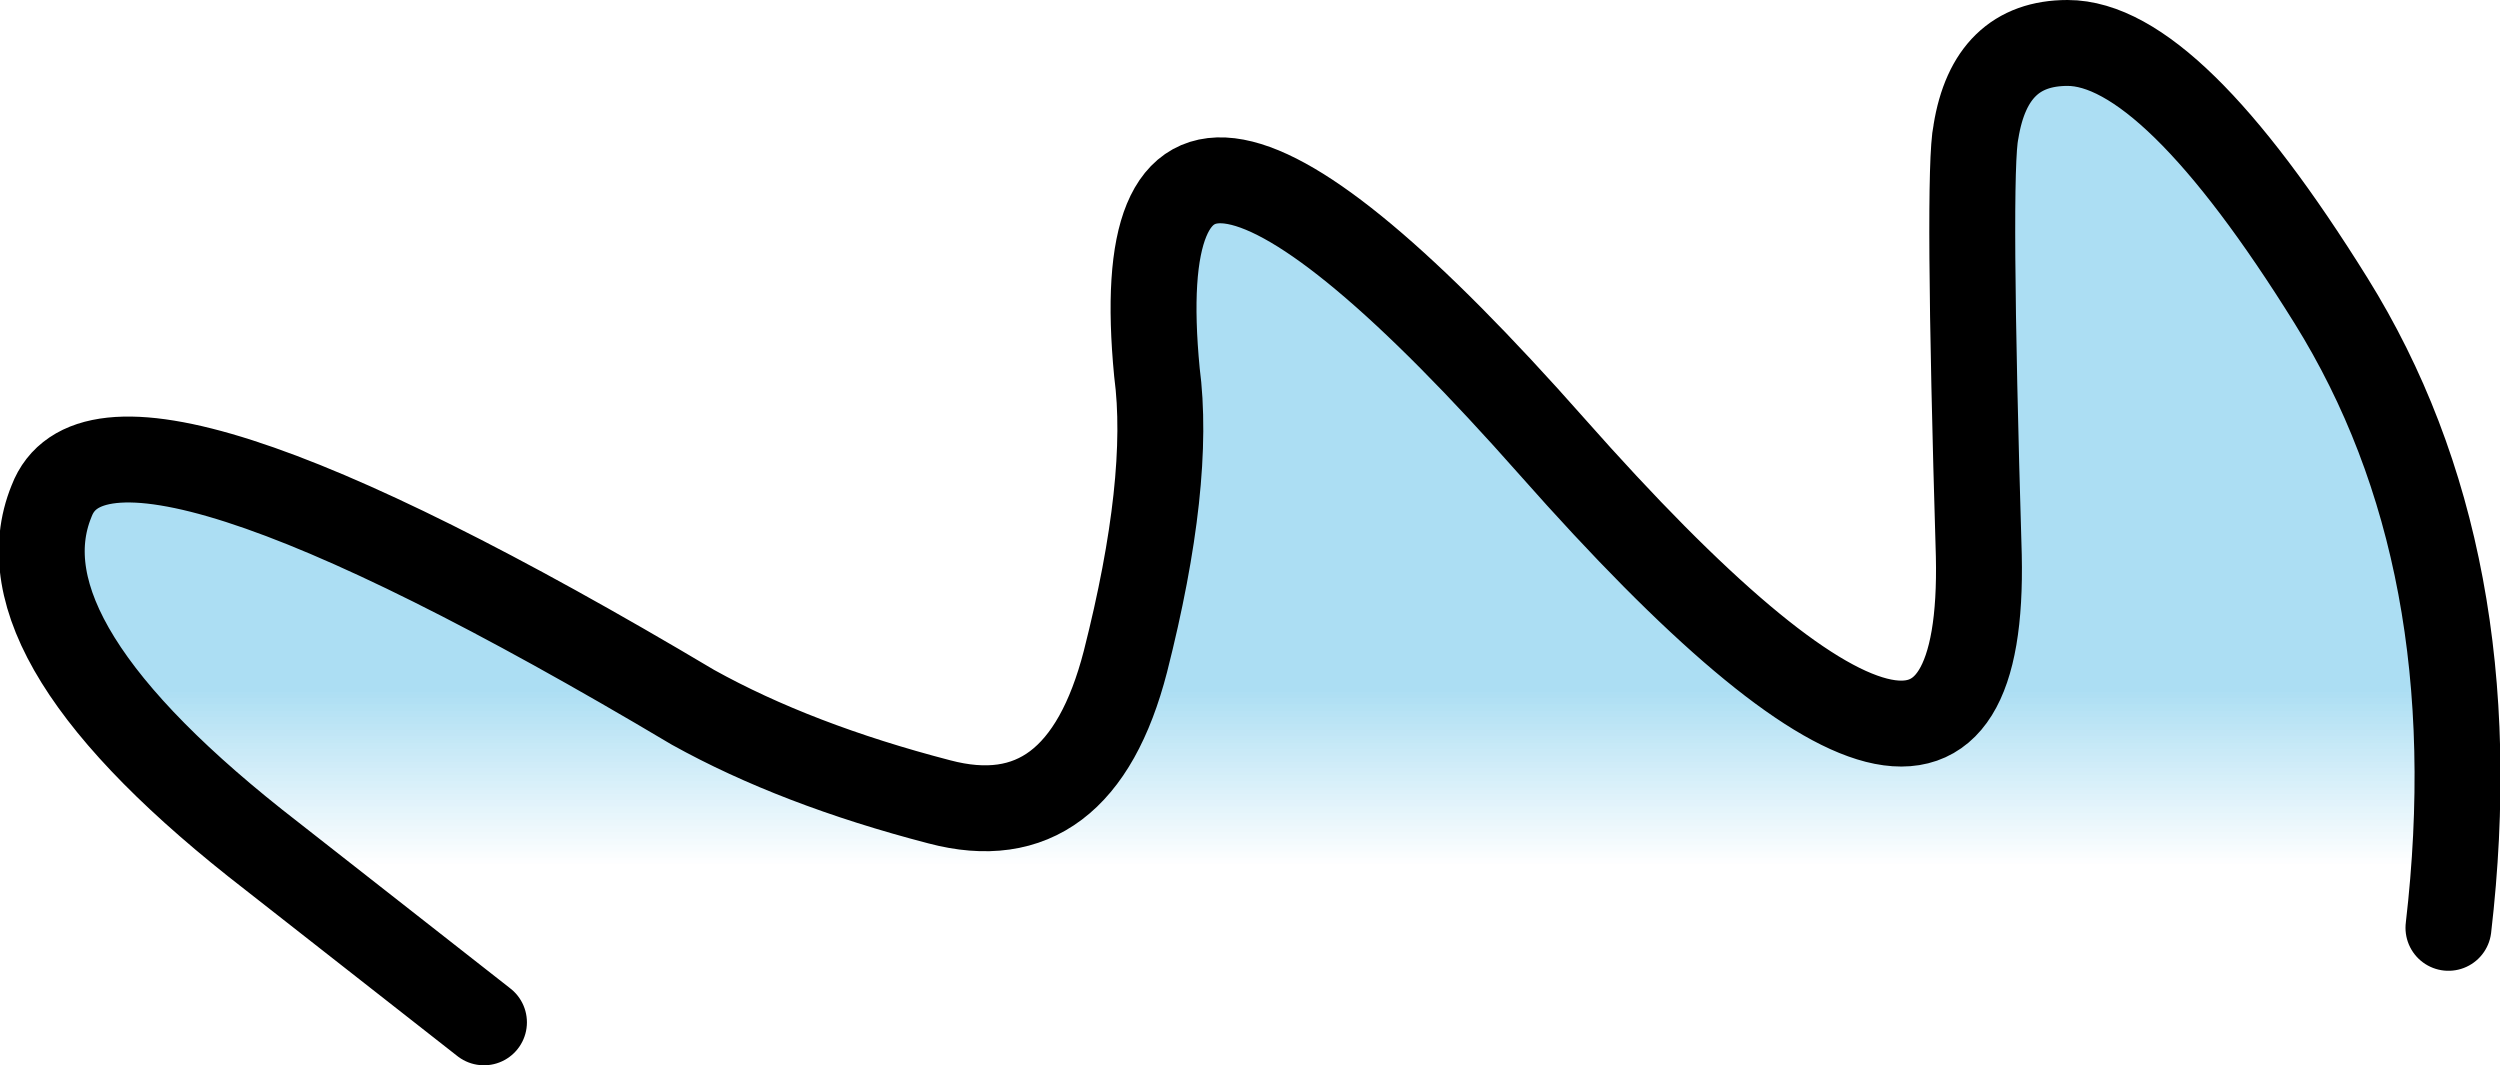 <?xml version="1.0" encoding="UTF-8" standalone="no"?>
<svg xmlns:ffdec="https://www.free-decompiler.com/flash" xmlns:xlink="http://www.w3.org/1999/xlink" ffdec:objectType="shape" height="18.6px" width="43.65px" xmlns="http://www.w3.org/2000/svg">
  <g transform="matrix(1.0, 0.0, 0.0, 1.0, 17.95, 0.0)">
    <path d="M24.8 16.2 L24.8 17.1 -8.9 17.1 -9.5 17.85 -13.2 14.95 Q-18.05 11.2 -17.05 8.75 -16.1 6.25 -5.85 12.35 -4.05 13.35 -1.55 14.0 0.9 14.65 1.7 11.55 2.5 8.4 2.25 6.5 1.55 -0.8 9.15 7.8 16.75 16.4 16.6 9.7 16.4 3.0 16.55 2.3 16.8 0.75 18.15 0.75 19.95 0.75 22.75 5.25 25.55 9.75 24.8 16.2" fill="url(#gradient0)" fill-rule="evenodd" stroke="none"/>
    <path d="M-9.5 17.85 L-13.2 14.95 Q-18.05 11.2 -17.05 8.75 -16.1 6.25 -5.85 12.35 -4.05 13.35 -1.55 14.0 0.9 14.65 1.7 11.55 2.5 8.4 2.25 6.5 1.55 -0.8 9.15 7.8 16.75 16.4 16.6 9.7 16.4 3.0 16.55 2.3 16.8 0.75 18.15 0.75 19.95 0.75 22.75 5.25 25.55 9.75 24.8 16.2" fill="none" stroke="#000000" stroke-linecap="round" stroke-linejoin="round" stroke-width="1.5"/>
  </g>
  <defs>
    <linearGradient gradientTransform="matrix(0.0, 0.01, -0.026, 0.0, 3.9, 9.3)" gradientUnits="userSpaceOnUse" id="gradient0" spreadMethod="pad" x1="-819.2" x2="819.2">
      <stop offset="0.667" stop-color="#97d6f0" stop-opacity="0.8"/>
      <stop offset="0.855" stop-color="#97d6f0" stop-opacity="0.0"/>
    </linearGradient>
  </defs>
</svg>
